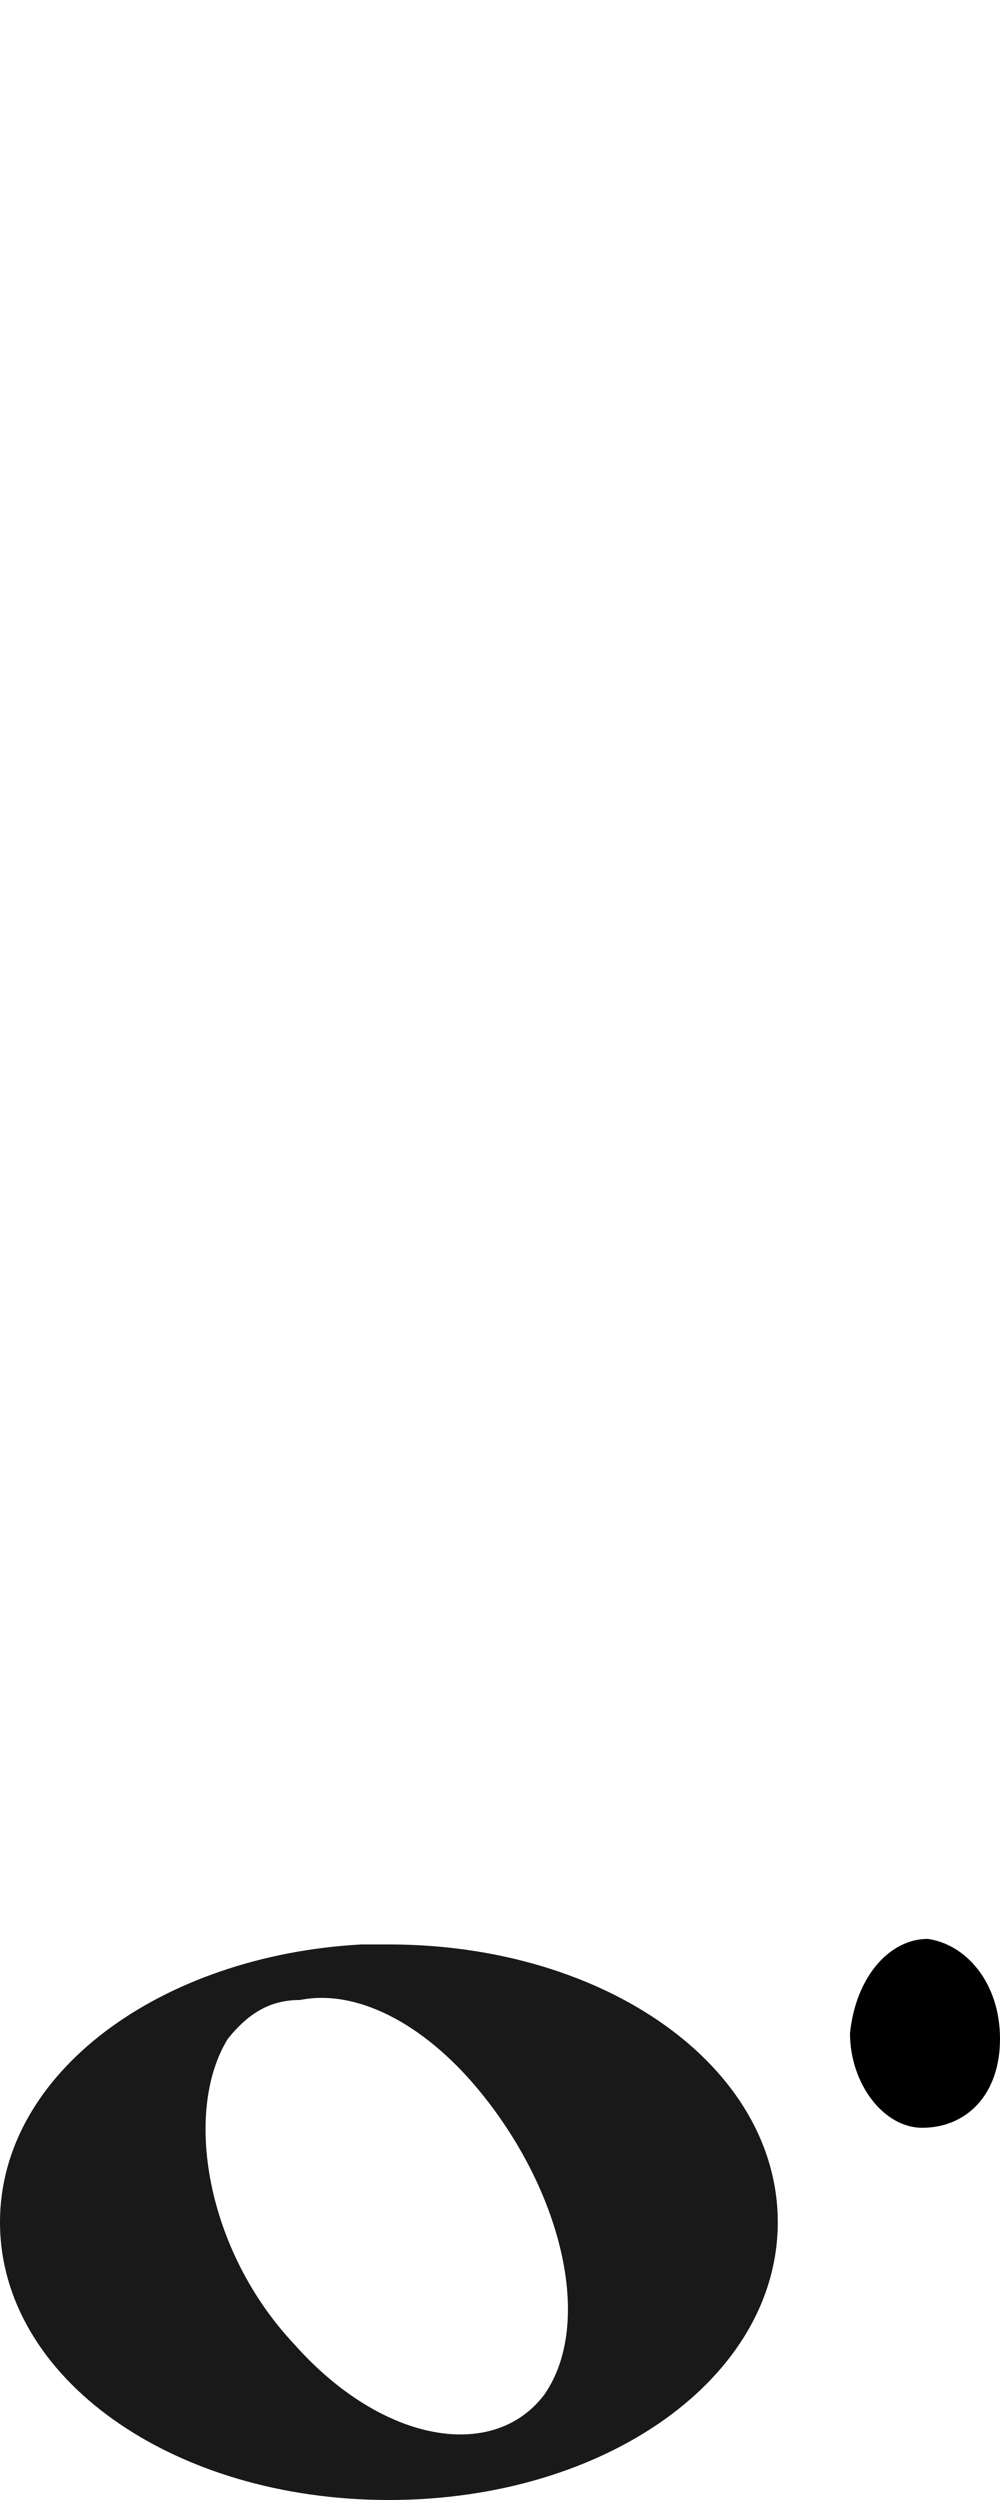 <?xml version="1.0" encoding="iso-8859-1"?>
<!-- Generator: Adobe Illustrator 24.0.1, SVG Export Plug-In . SVG Version: 6.00 Build 0)  -->
<svg version="1.1" id="svg1437" xmlns:svg="http://www.w3.org/2000/svg"
	 xmlns="http://www.w3.org/2000/svg" xmlns:xlink="http://www.w3.org/1999/xlink" x="0px" y="0px" viewBox="0 0 18 45"
	 style="enable-background:new 0 0 18 45;" xml:space="preserve">
<path id="path3937" style="opacity:0.9;enable-background:new    ;" d="M6.5,35C2.9,35.2,0,37.3,0,40c0,2.8,3.1,5,7,5s7-2.2,7-5
	s-3.1-5-7-5C6.9,35,6.7,35,6.5,35z M5.4,36c1-0.2,2.2,0.4,3.2,1.6c1.5,1.8,2.1,4.2,1.2,5.5l0,0c-0.9,1.2-2.9,0.9-4.5-0.9
	c-1.6-1.7-2-4.2-1.2-5.5C4.5,36.2,4.9,36,5.4,36z"/>
<path d="M16.6,38.3c-0.7,0-1.3-0.8-1.3-1.7c0.1-1,0.7-1.7,1.4-1.7c0.7,0.1,1.3,0.8,1.3,1.8S17.4,38.3,16.6,38.3L16.6,38.3z"/>
</svg>
